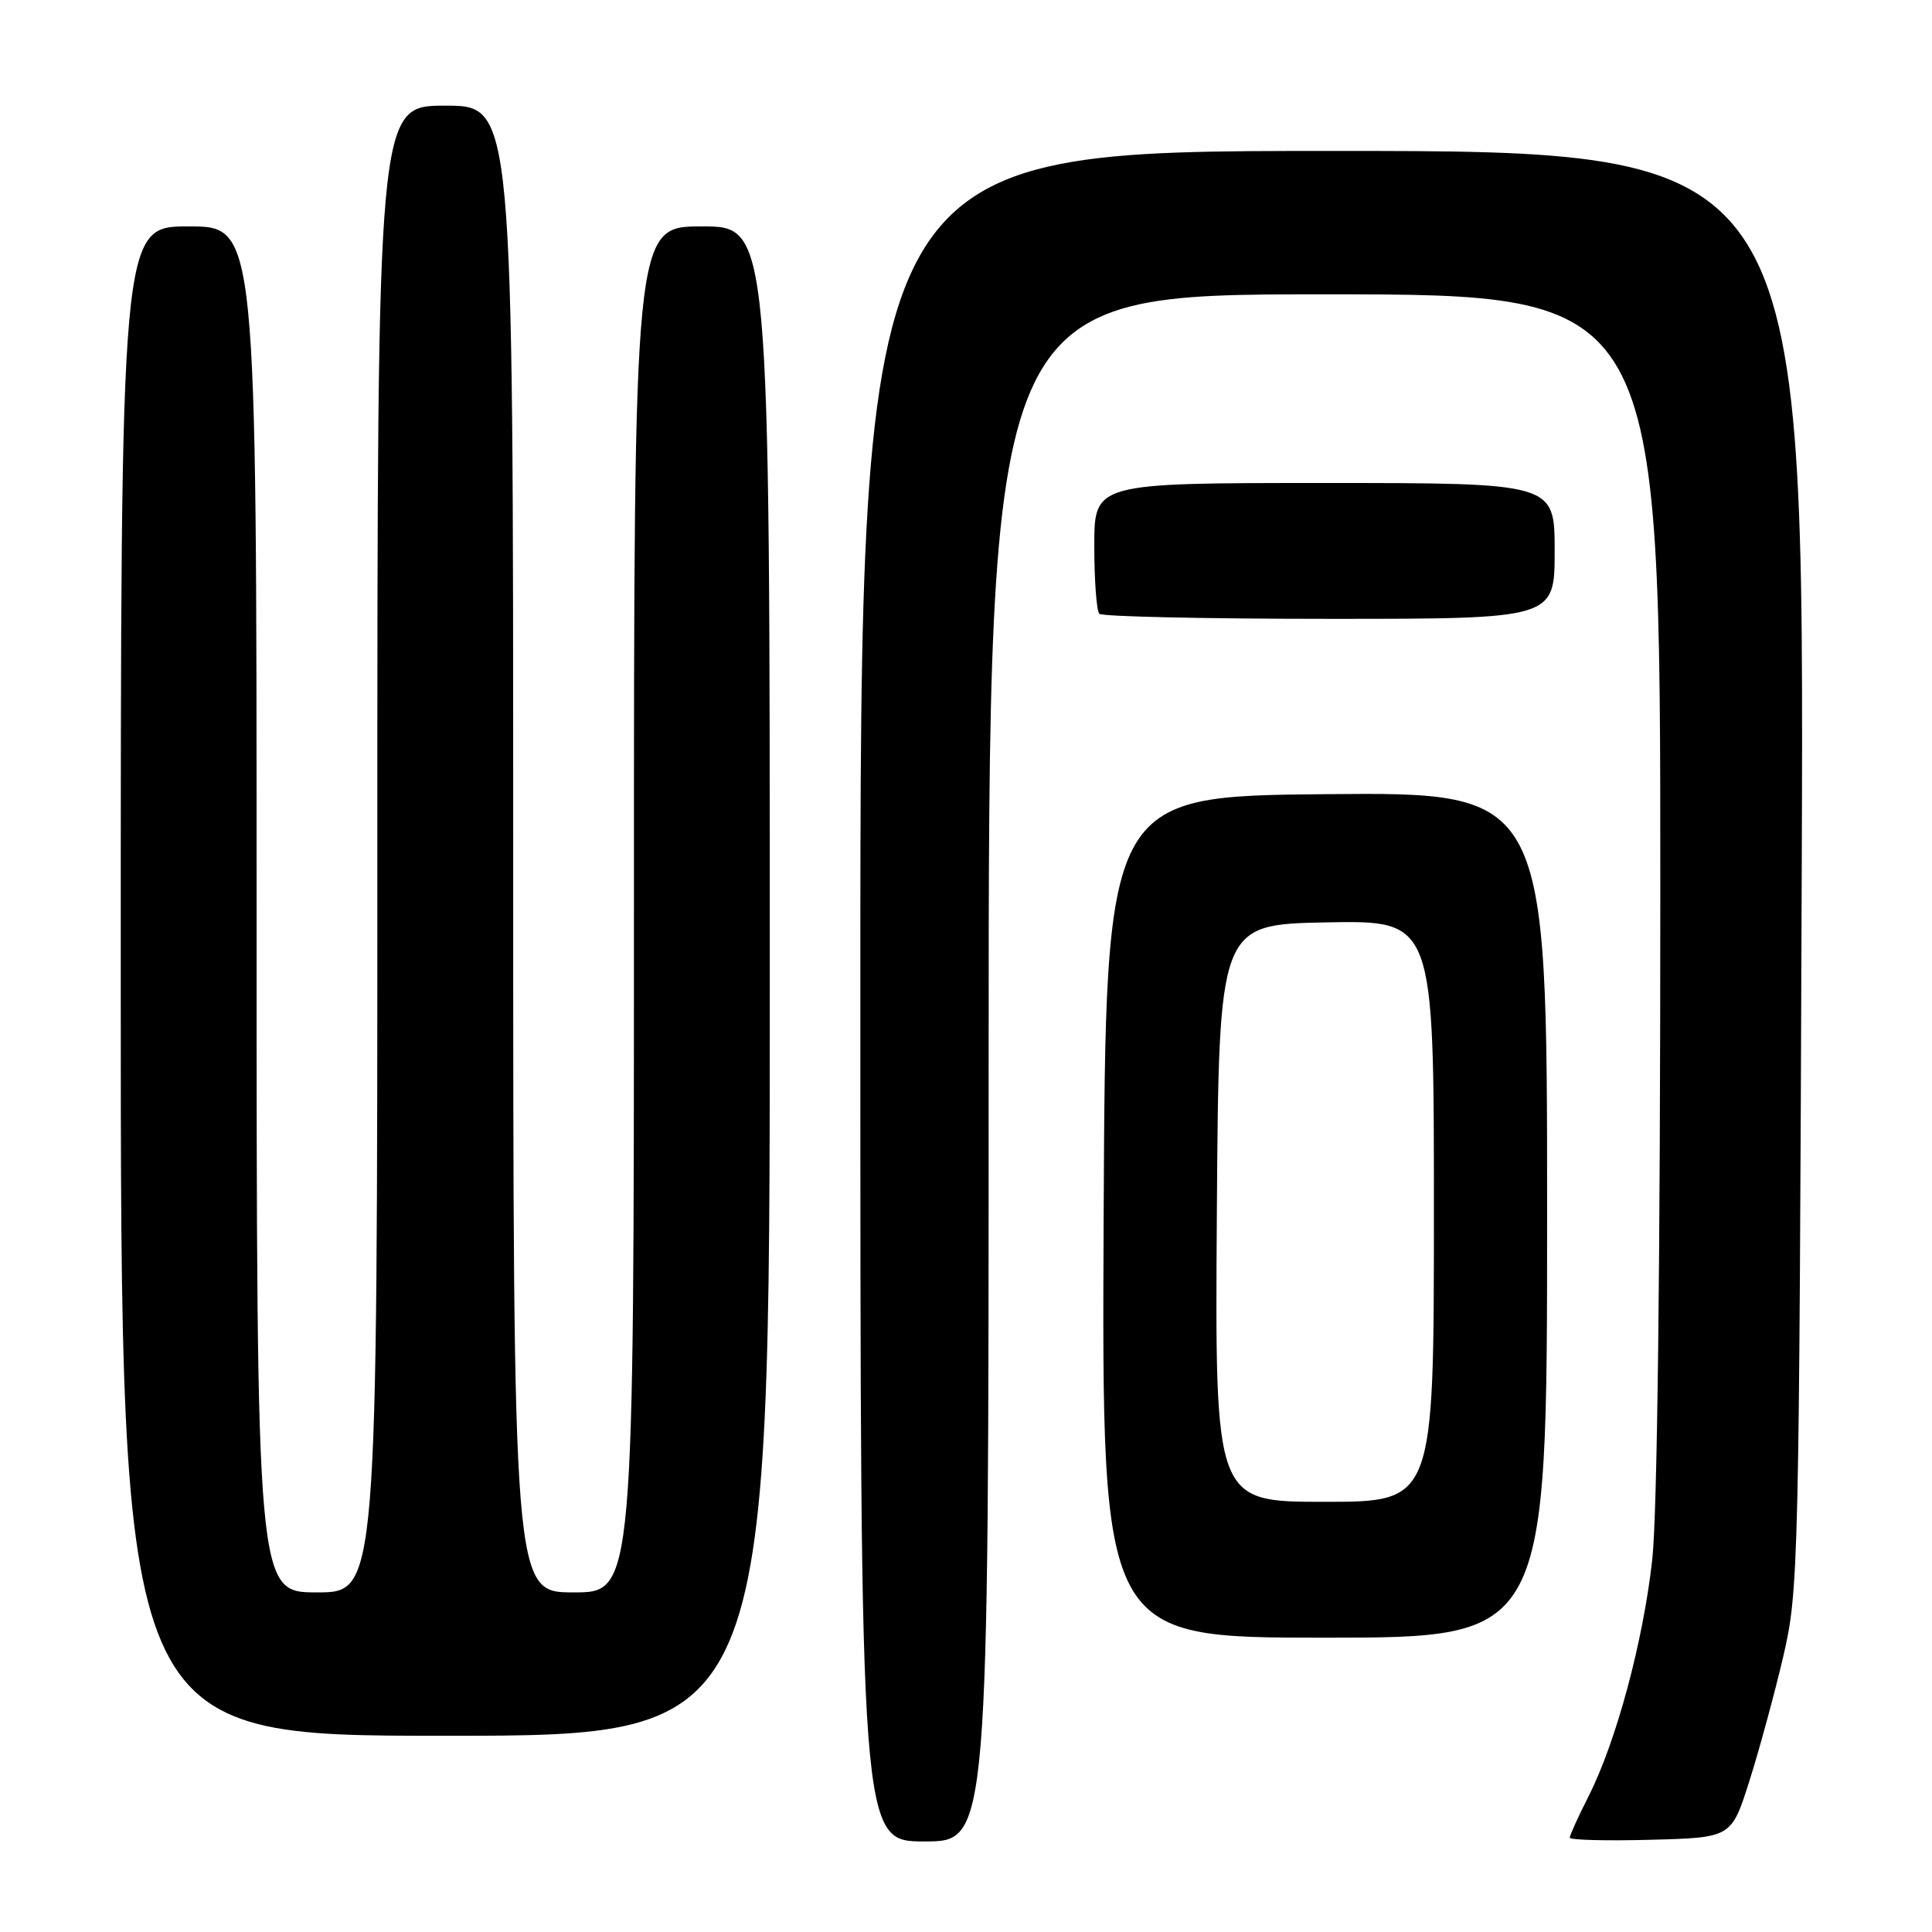 <?xml version="1.0" encoding="UTF-8" standalone="no"?>
<!DOCTYPE svg PUBLIC "-//W3C//DTD SVG 1.1//EN" "http://www.w3.org/Graphics/SVG/1.1/DTD/svg11.dtd" >
<svg xmlns="http://www.w3.org/2000/svg" xmlns:xlink="http://www.w3.org/1999/xlink" version="1.1" viewBox="0 0 256 256">
 <g >
 <path fill="currentColor"
d=" M 131.00 141.50 C 131.00 39.00 131.00 39.00 175.50 39.00 C 220.00 39.00 220.00 39.00 220.00 118.04 C 220.00 167.49 219.60 200.67 218.93 206.67 C 217.72 217.56 214.15 230.79 210.49 238.02 C 209.12 240.72 208.00 243.19 208.00 243.50 C 208.00 243.81 212.82 243.94 218.71 243.78 C 229.42 243.50 229.42 243.50 231.80 236.00 C 233.11 231.88 235.13 224.45 236.29 219.50 C 238.33 210.75 238.39 207.81 238.74 115.25 C 239.09 20.00 239.09 20.00 176.55 20.00 C 114.00 20.00 114.00 20.00 114.00 132.00 C 114.00 244.00 114.00 244.00 122.50 244.00 C 131.00 244.00 131.00 244.00 131.00 141.50 Z  M 102.00 130.00 C 102.00 30.00 102.00 30.00 93.00 30.00 C 84.00 30.00 84.00 30.00 84.00 120.50 C 84.00 211.00 84.00 211.00 76.00 211.00 C 68.00 211.00 68.00 211.00 68.00 112.50 C 68.00 14.00 68.00 14.00 59.00 14.00 C 50.00 14.00 50.00 14.00 50.00 112.50 C 50.00 211.00 50.00 211.00 42.00 211.00 C 34.00 211.00 34.00 211.00 34.00 120.50 C 34.00 30.00 34.00 30.00 25.00 30.00 C 16.00 30.00 16.00 30.00 16.00 130.00 C 16.00 230.00 16.00 230.00 59.00 230.00 C 102.00 230.00 102.00 230.00 102.00 130.00 Z  M 205.00 160.98 C 205.00 104.97 205.00 104.97 175.75 105.23 C 146.50 105.50 146.50 105.50 146.24 161.25 C 145.98 217.00 145.98 217.00 175.49 217.00 C 205.00 217.00 205.00 217.00 205.00 160.98 Z  M 206.00 73.00 C 206.00 64.00 206.00 64.00 175.50 64.00 C 145.00 64.00 145.00 64.00 145.00 72.33 C 145.00 76.92 145.30 80.97 145.67 81.33 C 146.03 81.70 159.76 82.00 176.17 82.00 C 206.00 82.00 206.00 82.00 206.00 73.00 Z  M 161.24 160.75 C 161.50 122.50 161.50 122.50 175.75 122.22 C 190.00 121.95 190.00 121.95 190.00 160.47 C 190.00 199.00 190.00 199.00 175.49 199.00 C 160.98 199.00 160.98 199.00 161.24 160.75 Z "/>
</g>
</svg>